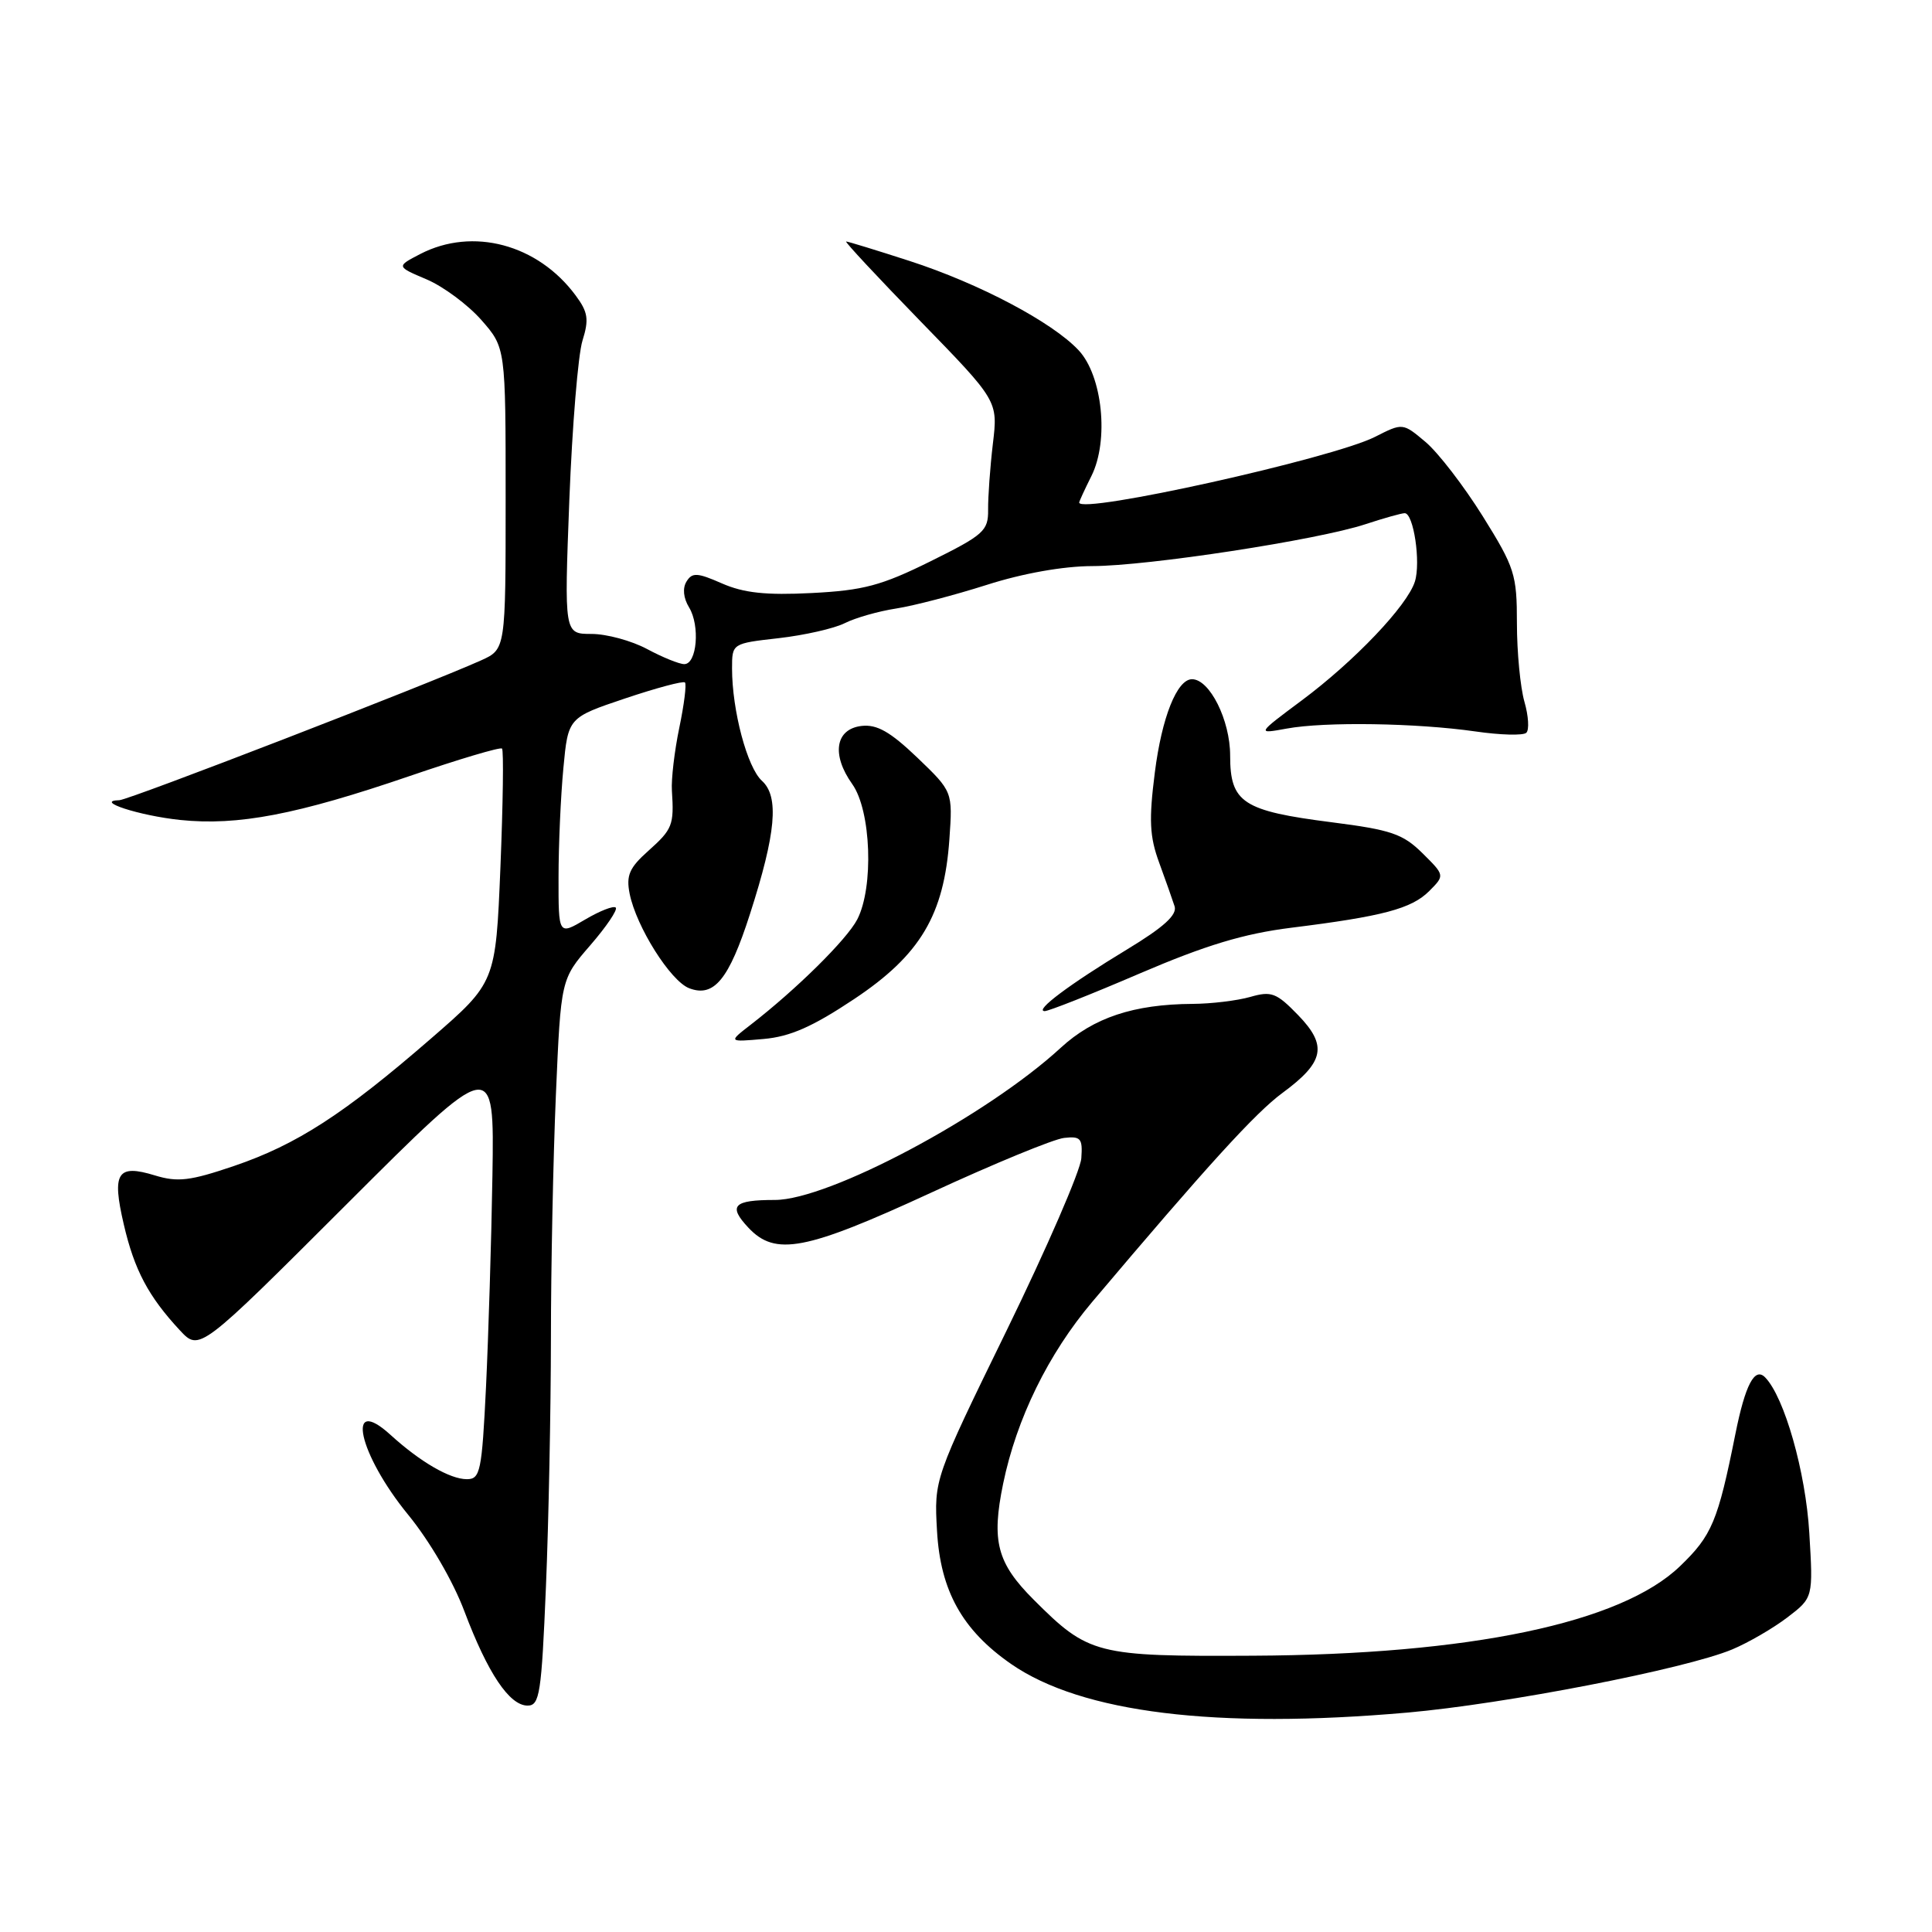 <?xml version="1.0" encoding="UTF-8" standalone="no"?>
<!DOCTYPE svg PUBLIC "-//W3C//DTD SVG 1.1//EN" "http://www.w3.org/Graphics/SVG/1.1/DTD/svg11.dtd" >
<svg xmlns="http://www.w3.org/2000/svg" xmlns:xlink="http://www.w3.org/1999/xlink" version="1.1" viewBox="0 0 256 256">
 <g >
 <path fill="currentColor"
d=" M 186.45 226.93 C 199.44 225.79 223.31 221.15 229.52 218.56 C 231.65 217.67 234.94 215.76 236.83 214.32 C 240.26 211.70 240.26 211.70 239.74 203.10 C 239.26 195.03 236.44 185.12 233.89 182.51 C 232.51 181.10 231.26 183.47 229.95 190.00 C 227.63 201.58 226.84 203.47 222.61 207.53 C 214.79 215.06 194.78 219.25 166.00 219.39 C 145.23 219.50 144.25 219.25 136.97 211.97 C 132.11 207.11 131.35 204.23 132.92 196.60 C 134.70 187.97 138.91 179.39 144.73 172.50 C 159.91 154.53 166.36 147.44 169.93 144.82 C 175.49 140.73 175.93 138.55 172.00 134.50 C 169.14 131.55 168.47 131.29 165.66 132.10 C 163.93 132.59 160.49 133.01 158.01 133.02 C 150.22 133.07 144.90 134.84 140.56 138.83 C 130.76 147.86 109.83 159.00 102.68 159.00 C 97.17 159.00 96.44 159.77 99.17 162.68 C 102.74 166.48 106.72 165.72 123.39 158.03 C 131.70 154.19 139.62 150.93 141.00 150.78 C 143.21 150.53 143.47 150.85 143.28 153.48 C 143.16 155.12 138.72 165.36 133.42 176.22 C 123.77 195.98 123.77 195.98 124.16 202.86 C 124.61 210.80 127.51 216.00 133.98 220.49 C 143.33 226.96 161.14 229.15 186.45 226.93 Z  M 72.34 210.25 C 72.70 201.59 72.99 186.81 73.00 177.41 C 73.00 168.01 73.30 153.44 73.66 145.03 C 74.32 129.75 74.32 129.75 78.21 125.26 C 80.35 122.79 81.87 120.54 81.59 120.26 C 81.31 119.98 79.49 120.69 77.54 121.84 C 74.00 123.93 74.00 123.93 74.01 116.22 C 74.01 111.97 74.30 105.48 74.65 101.79 C 75.28 95.09 75.28 95.09 82.82 92.55 C 86.96 91.16 90.54 90.20 90.76 90.43 C 90.99 90.66 90.65 93.36 90.01 96.43 C 89.37 99.51 88.93 103.26 89.03 104.76 C 89.33 109.33 89.11 109.88 85.92 112.73 C 83.39 114.98 82.95 115.99 83.43 118.42 C 84.31 122.80 88.85 130.01 91.33 130.95 C 94.61 132.20 96.59 129.78 99.37 121.13 C 102.83 110.39 103.26 105.55 100.96 103.46 C 99.01 101.70 97.00 94.13 97.00 88.58 C 97.00 85.26 97.00 85.26 103.19 84.56 C 106.59 84.17 110.53 83.28 111.94 82.57 C 113.35 81.86 116.41 80.99 118.75 80.63 C 121.08 80.27 126.48 78.86 130.75 77.50 C 135.53 75.97 140.89 75.02 144.73 75.01 C 152.11 75.00 174.64 71.54 180.93 69.46 C 183.36 68.66 185.71 68.00 186.13 68.00 C 187.31 68.00 188.28 74.53 187.48 77.06 C 186.47 80.26 179.48 87.60 172.50 92.80 C 166.50 97.27 166.50 97.27 170.50 96.54 C 175.56 95.61 187.69 95.80 195.50 96.92 C 198.80 97.40 201.83 97.48 202.24 97.10 C 202.65 96.73 202.54 94.87 201.99 92.97 C 201.45 91.07 201.00 86.40 201.00 82.59 C 201.00 76.11 200.71 75.20 196.47 68.40 C 193.97 64.40 190.57 59.98 188.90 58.57 C 185.87 56.02 185.87 56.02 182.19 57.89 C 176.51 60.76 143.00 68.20 143.00 66.59 C 143.00 66.43 143.73 64.85 144.62 63.07 C 146.97 58.36 146.09 49.79 142.92 46.41 C 139.43 42.68 129.73 37.56 120.53 34.58 C 116.14 33.16 112.36 32.00 112.12 32.00 C 111.88 32.00 116.31 36.75 121.96 42.56 C 132.24 53.12 132.24 53.12 131.56 58.81 C 131.19 61.94 130.91 65.87 130.93 67.54 C 130.96 70.34 130.37 70.87 123.29 74.38 C 116.78 77.60 114.41 78.23 107.56 78.58 C 101.49 78.89 98.55 78.57 95.67 77.31 C 92.40 75.87 91.72 75.83 90.97 77.05 C 90.42 77.93 90.55 79.25 91.31 80.49 C 92.78 82.91 92.35 88.00 90.67 88.00 C 90.01 88.00 87.79 87.10 85.74 86.00 C 83.69 84.90 80.38 84.00 78.38 84.00 C 74.76 84.00 74.76 84.00 75.44 66.25 C 75.82 56.49 76.60 46.99 77.18 45.14 C 78.06 42.32 77.92 41.36 76.27 39.14 C 71.25 32.36 62.64 30.07 55.70 33.65 C 52.50 35.31 52.50 35.31 56.53 37.02 C 58.74 37.96 62.00 40.38 63.78 42.40 C 67.00 46.07 67.00 46.07 67.00 66.05 C 67.00 86.03 67.00 86.03 63.75 87.50 C 56.77 90.65 17.07 106.00 15.82 106.03 C 12.38 106.11 18.45 108.08 23.88 108.65 C 31.53 109.44 39.32 107.95 54.31 102.82 C 60.80 100.60 66.30 98.96 66.52 99.19 C 66.75 99.42 66.65 106.48 66.31 114.89 C 65.68 130.18 65.68 130.18 57.09 137.63 C 45.58 147.62 39.31 151.67 31.03 154.49 C 25.18 156.48 23.55 156.67 20.53 155.75 C 15.54 154.22 14.80 155.37 16.40 162.23 C 17.80 168.28 19.66 171.78 23.84 176.28 C 26.43 179.05 26.43 179.05 45.96 159.54 C 65.50 140.02 65.50 140.02 65.25 155.76 C 65.11 164.42 64.72 177.01 64.40 183.75 C 63.85 194.99 63.64 196.00 61.86 196.00 C 59.63 196.00 55.68 193.71 51.76 190.14 C 45.73 184.64 47.49 192.66 54.09 200.72 C 56.94 204.21 60.04 209.52 61.54 213.52 C 64.63 221.71 67.50 226.00 69.91 226.00 C 71.51 226.00 71.75 224.42 72.34 210.25 Z  M 113.18 132.38 C 121.95 126.54 125.10 121.24 125.80 111.19 C 126.24 104.89 126.24 104.89 121.54 100.38 C 117.96 96.96 116.20 95.96 114.17 96.19 C 110.69 96.59 110.14 99.99 112.93 103.90 C 115.43 107.41 115.80 117.56 113.59 121.83 C 112.22 124.48 105.52 131.10 99.46 135.79 C 96.50 138.08 96.50 138.08 101.18 137.67 C 104.71 137.36 107.67 136.05 113.18 132.38 Z  M 151.02 128.99 C 159.77 125.24 164.79 123.72 171.10 122.93 C 183.24 121.42 187.04 120.41 189.38 118.07 C 191.45 115.99 191.45 115.99 188.48 113.05 C 185.89 110.49 184.32 109.96 176.50 108.96 C 164.66 107.45 163.00 106.36 163.00 100.11 C 163.00 95.43 160.29 90.00 157.95 90.00 C 155.96 90.00 153.94 95.06 153.02 102.37 C 152.22 108.65 152.33 110.86 153.59 114.29 C 154.44 116.61 155.36 119.22 155.64 120.09 C 156.00 121.23 154.20 122.86 149.33 125.81 C 141.75 130.40 137.01 133.94 138.42 133.98 C 138.93 133.99 144.60 131.75 151.02 128.99 Z "/>
</g>
</svg>